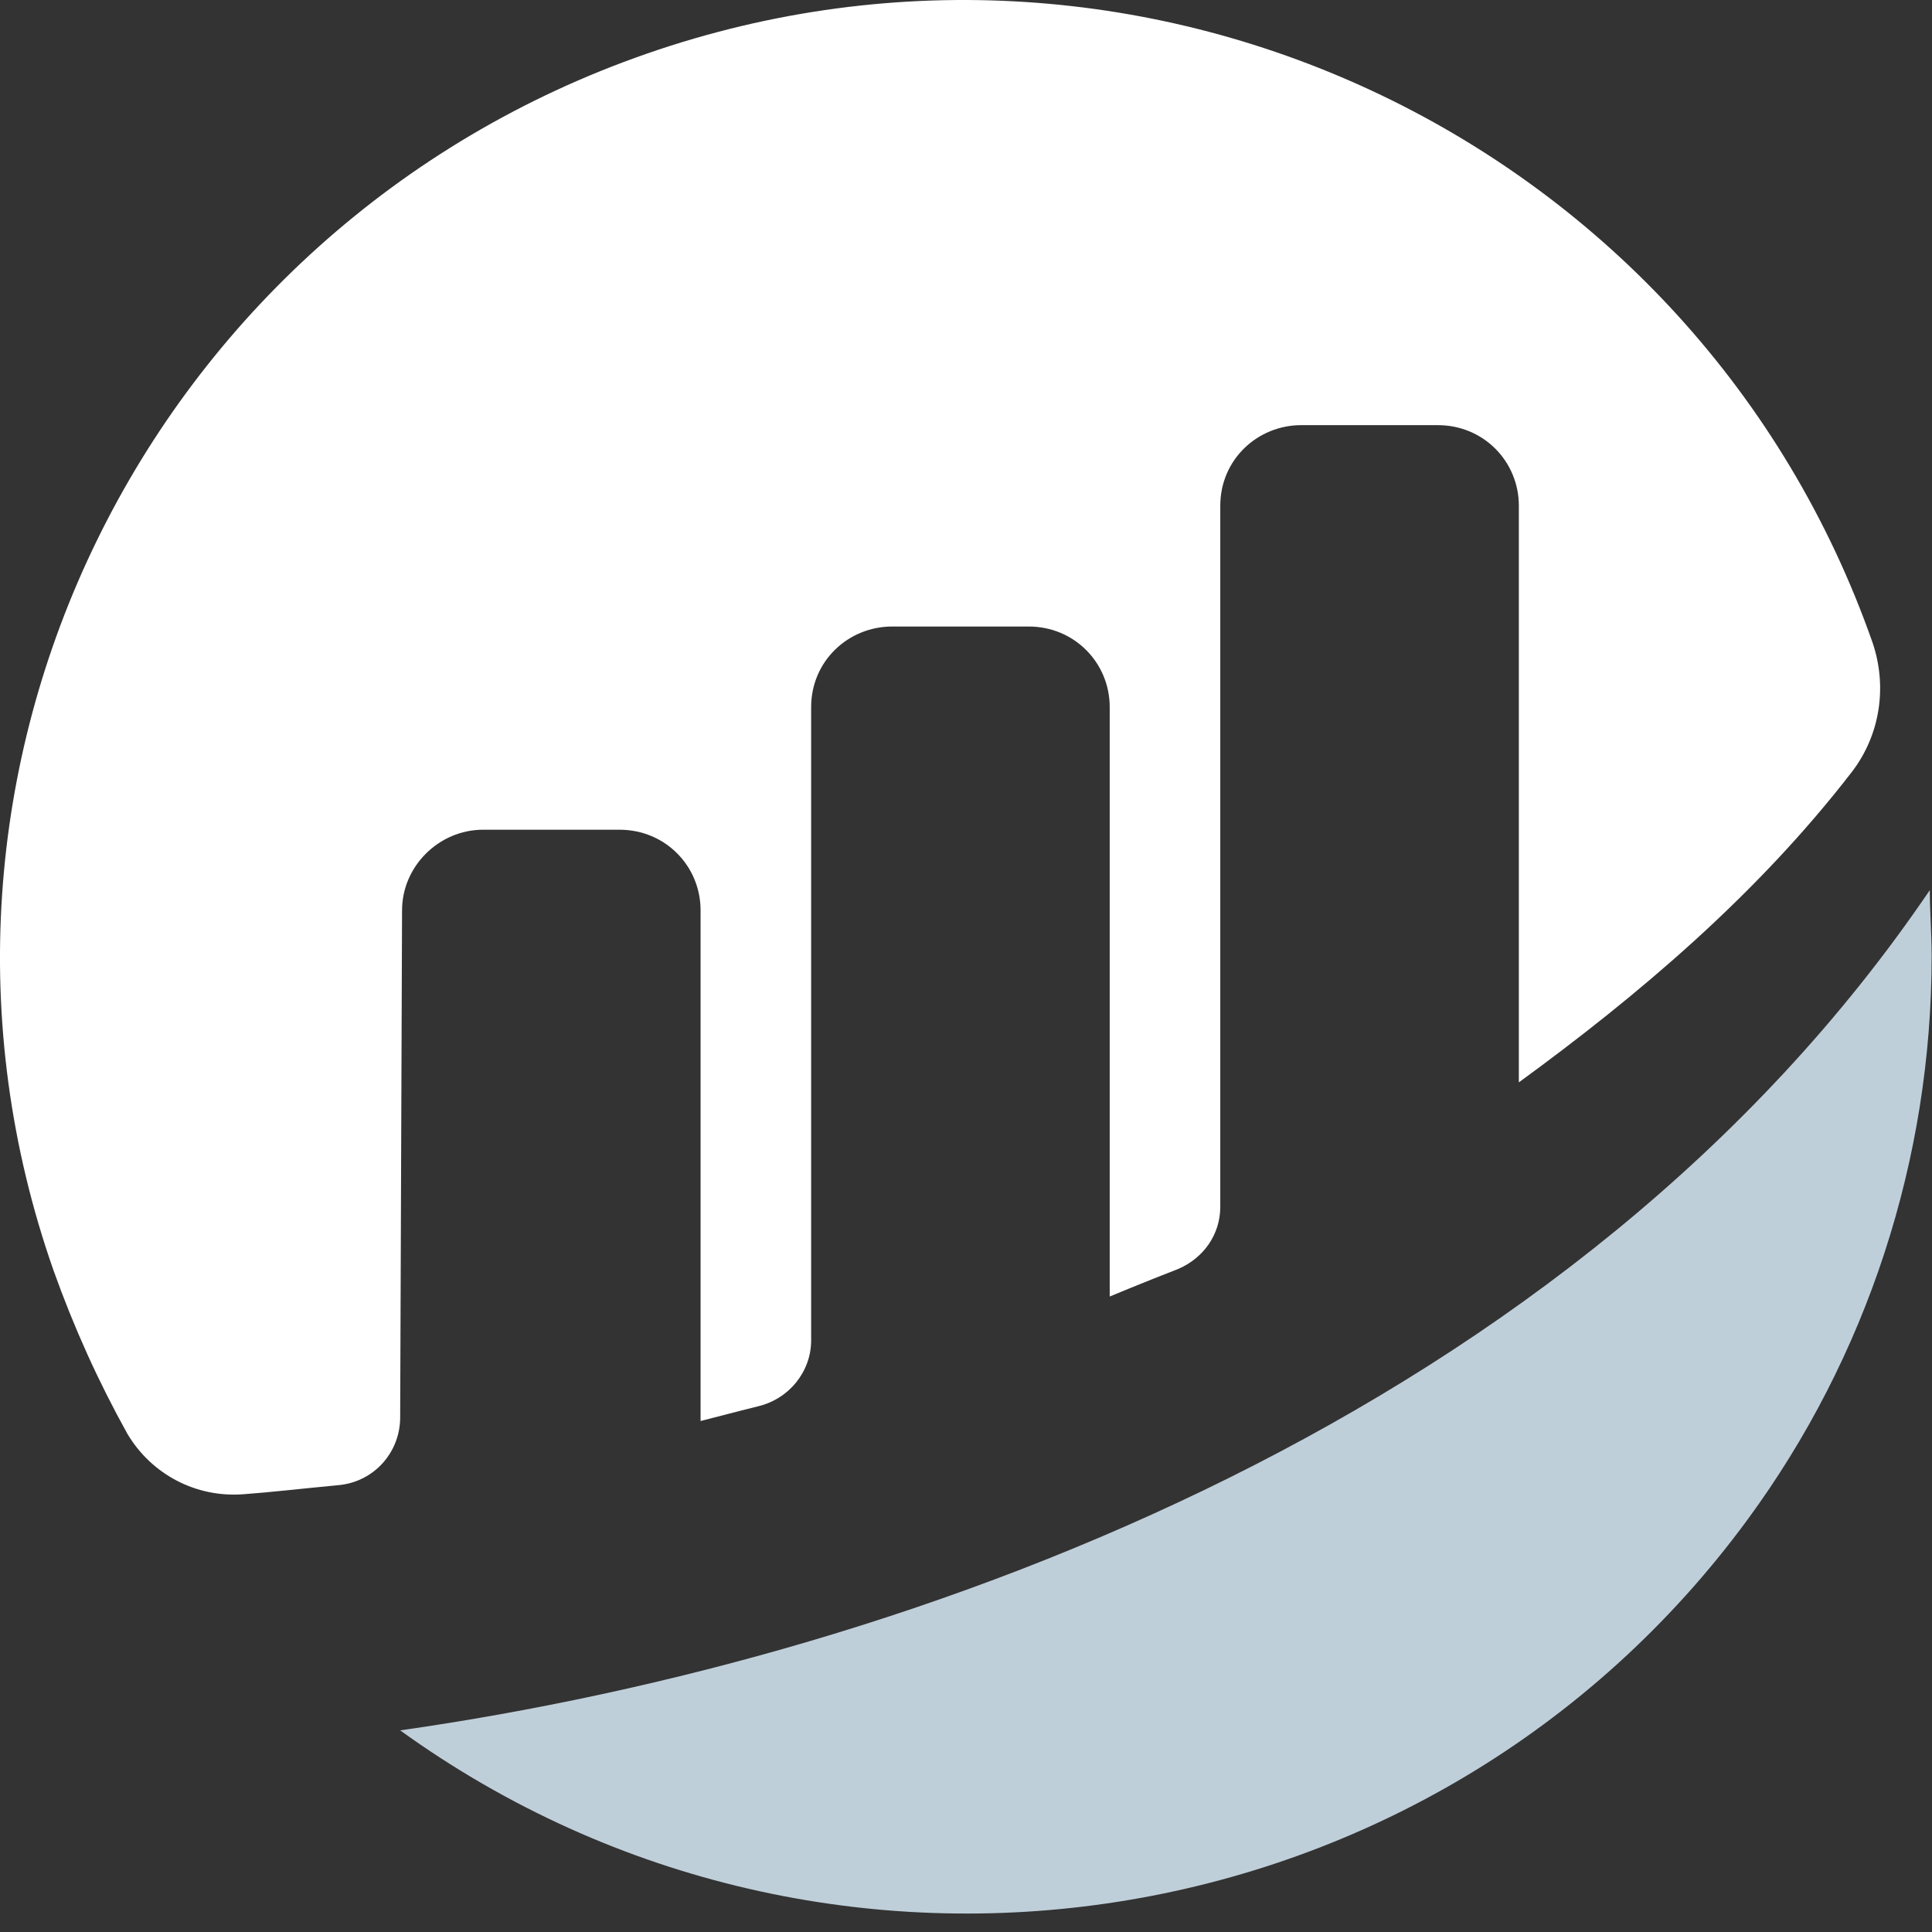 <svg width="39" height="39" viewBox="0 0 39 39" fill="none" xmlns="http://www.w3.org/2000/svg">
<rect x="0" y="0" width="39" height="39" fill="#333333" stroke="none"/>
<path d="M8.116 18.375C8.116 17.488 8.86 16.749 9.752 16.749H12.505C13.435 16.749 14.142 17.488 14.142 18.375V28.685C14.44 28.611 14.849 28.5 15.296 28.39C15.928 28.242 16.374 27.687 16.374 27.059V14.273C16.374 13.349 17.119 12.647 18.011 12.647H20.764C21.694 12.647 22.401 13.386 22.401 14.273V26.172C22.401 26.172 23.108 25.877 23.778 25.618C24.299 25.396 24.633 24.916 24.633 24.361V10.208C24.633 9.285 25.377 8.582 26.27 8.582H29.023C29.953 8.582 30.66 9.321 30.66 10.208V21.849C33.041 20.112 35.459 18.079 37.394 15.567C37.952 14.828 38.1 13.867 37.803 12.98C34.269 2.892 23.182 -2.43 13.063 1.081C2.944 4.591 -2.45 15.604 1.084 25.655C1.494 26.8 1.977 27.872 2.572 28.944C3.056 29.757 3.949 30.237 4.916 30.163C5.437 30.126 6.069 30.052 6.851 29.978C7.558 29.904 8.078 29.313 8.078 28.611L8.116 18.375Z" fill="white"/>
<path d="M8.078 34.93C16.784 41.212 28.949 39.29 35.273 30.68C37.691 27.391 38.993 23.4 38.993 19.299C38.993 18.855 38.956 18.412 38.956 17.968C31.813 28.5 18.681 33.415 8.078 34.93Z" fill="#BFCFDA"/>
</svg>
